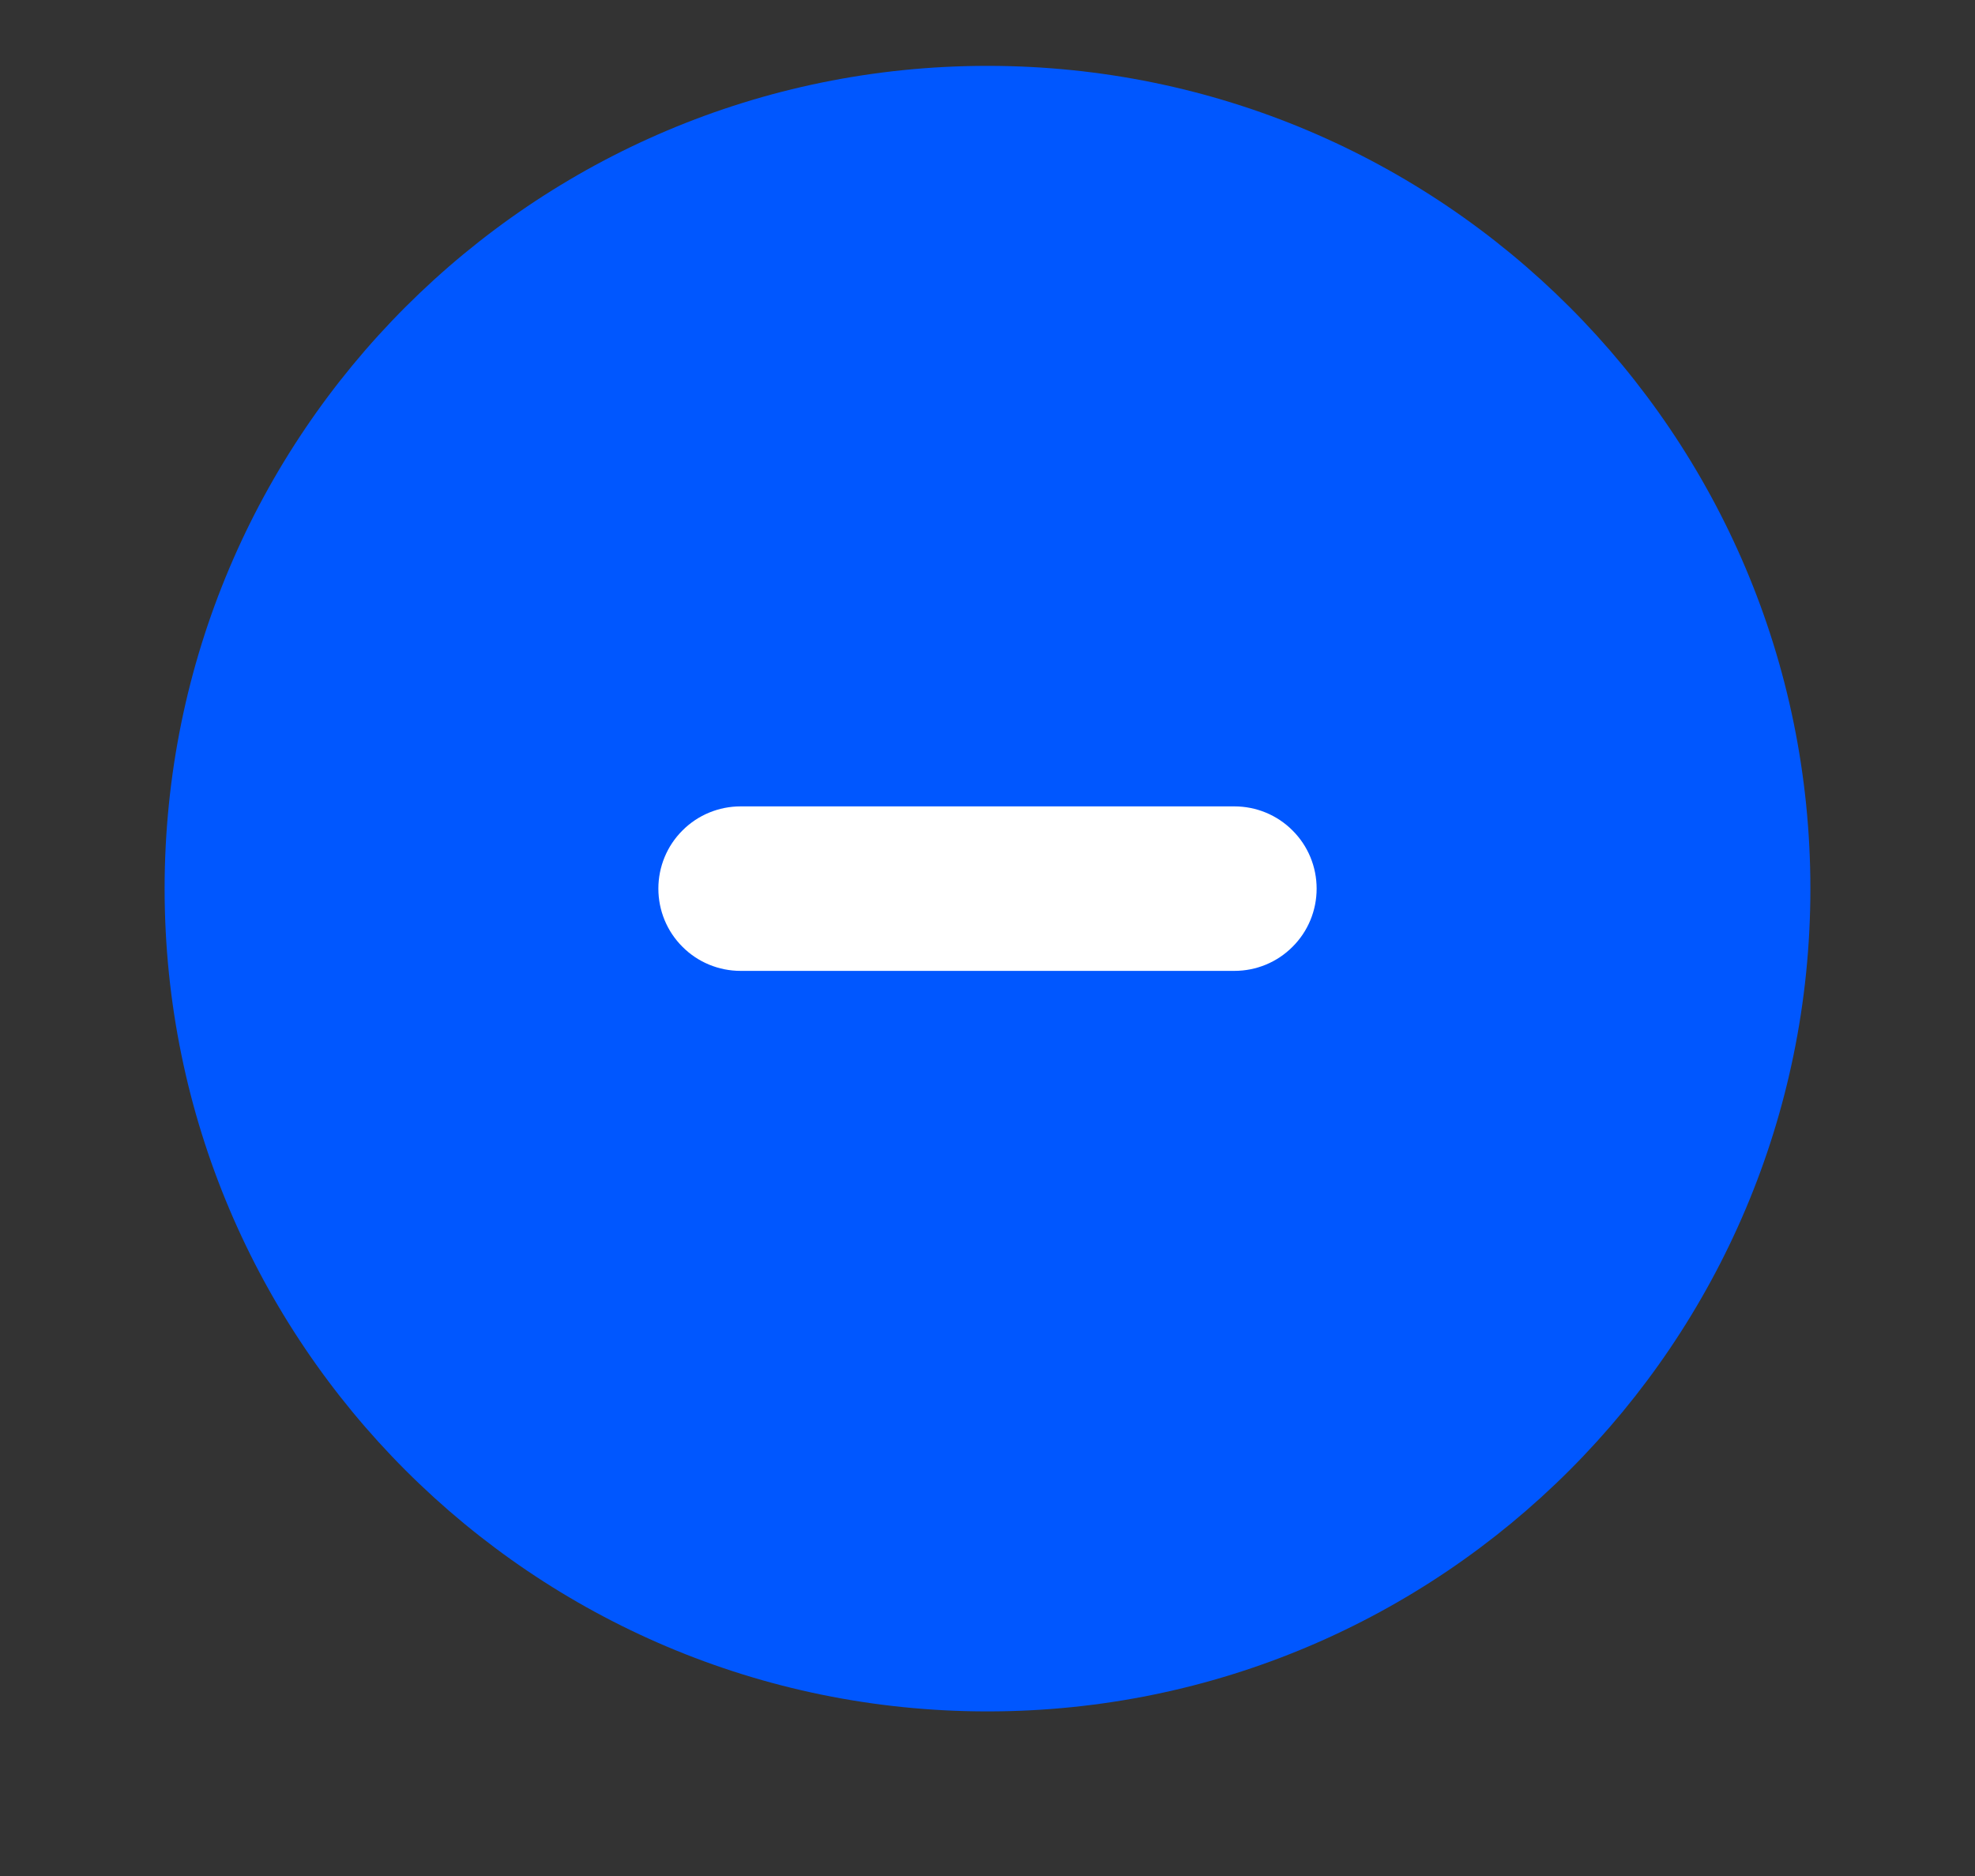 <svg width="20" height="19" viewBox="0 0 20 19" fill="none" xmlns="http://www.w3.org/2000/svg">
<rect x="0" y="0" width="20" height="19" fill="#333333" stroke="none"/>
<circle cx="10" cy="9" r="5" fill="#D9D9D9"/>
<circle cx="10" cy="9" r="5" fill="white"/>
<path fill-rule="evenodd" clip-rule="evenodd" d="M1.667 9C1.667 4.397 5.398 0.667 10 0.667C14.602 0.667 18.333 4.397 18.333 9C18.333 13.602 14.602 17.333 10 17.333C5.398 17.333 1.667 13.602 1.667 9ZM7.5 8.167C7.279 8.167 7.067 8.254 6.911 8.411C6.754 8.567 6.667 8.779 6.667 9C6.667 9.221 6.754 9.433 6.911 9.589C7.067 9.746 7.279 9.833 7.5 9.833H12.5C12.721 9.833 12.933 9.746 13.089 9.589C13.246 9.433 13.333 9.221 13.333 9C13.333 8.779 13.246 8.567 13.089 8.411C12.933 8.254 12.721 8.167 12.5 8.167H7.5Z" fill="#0057FF"/>
</svg>
